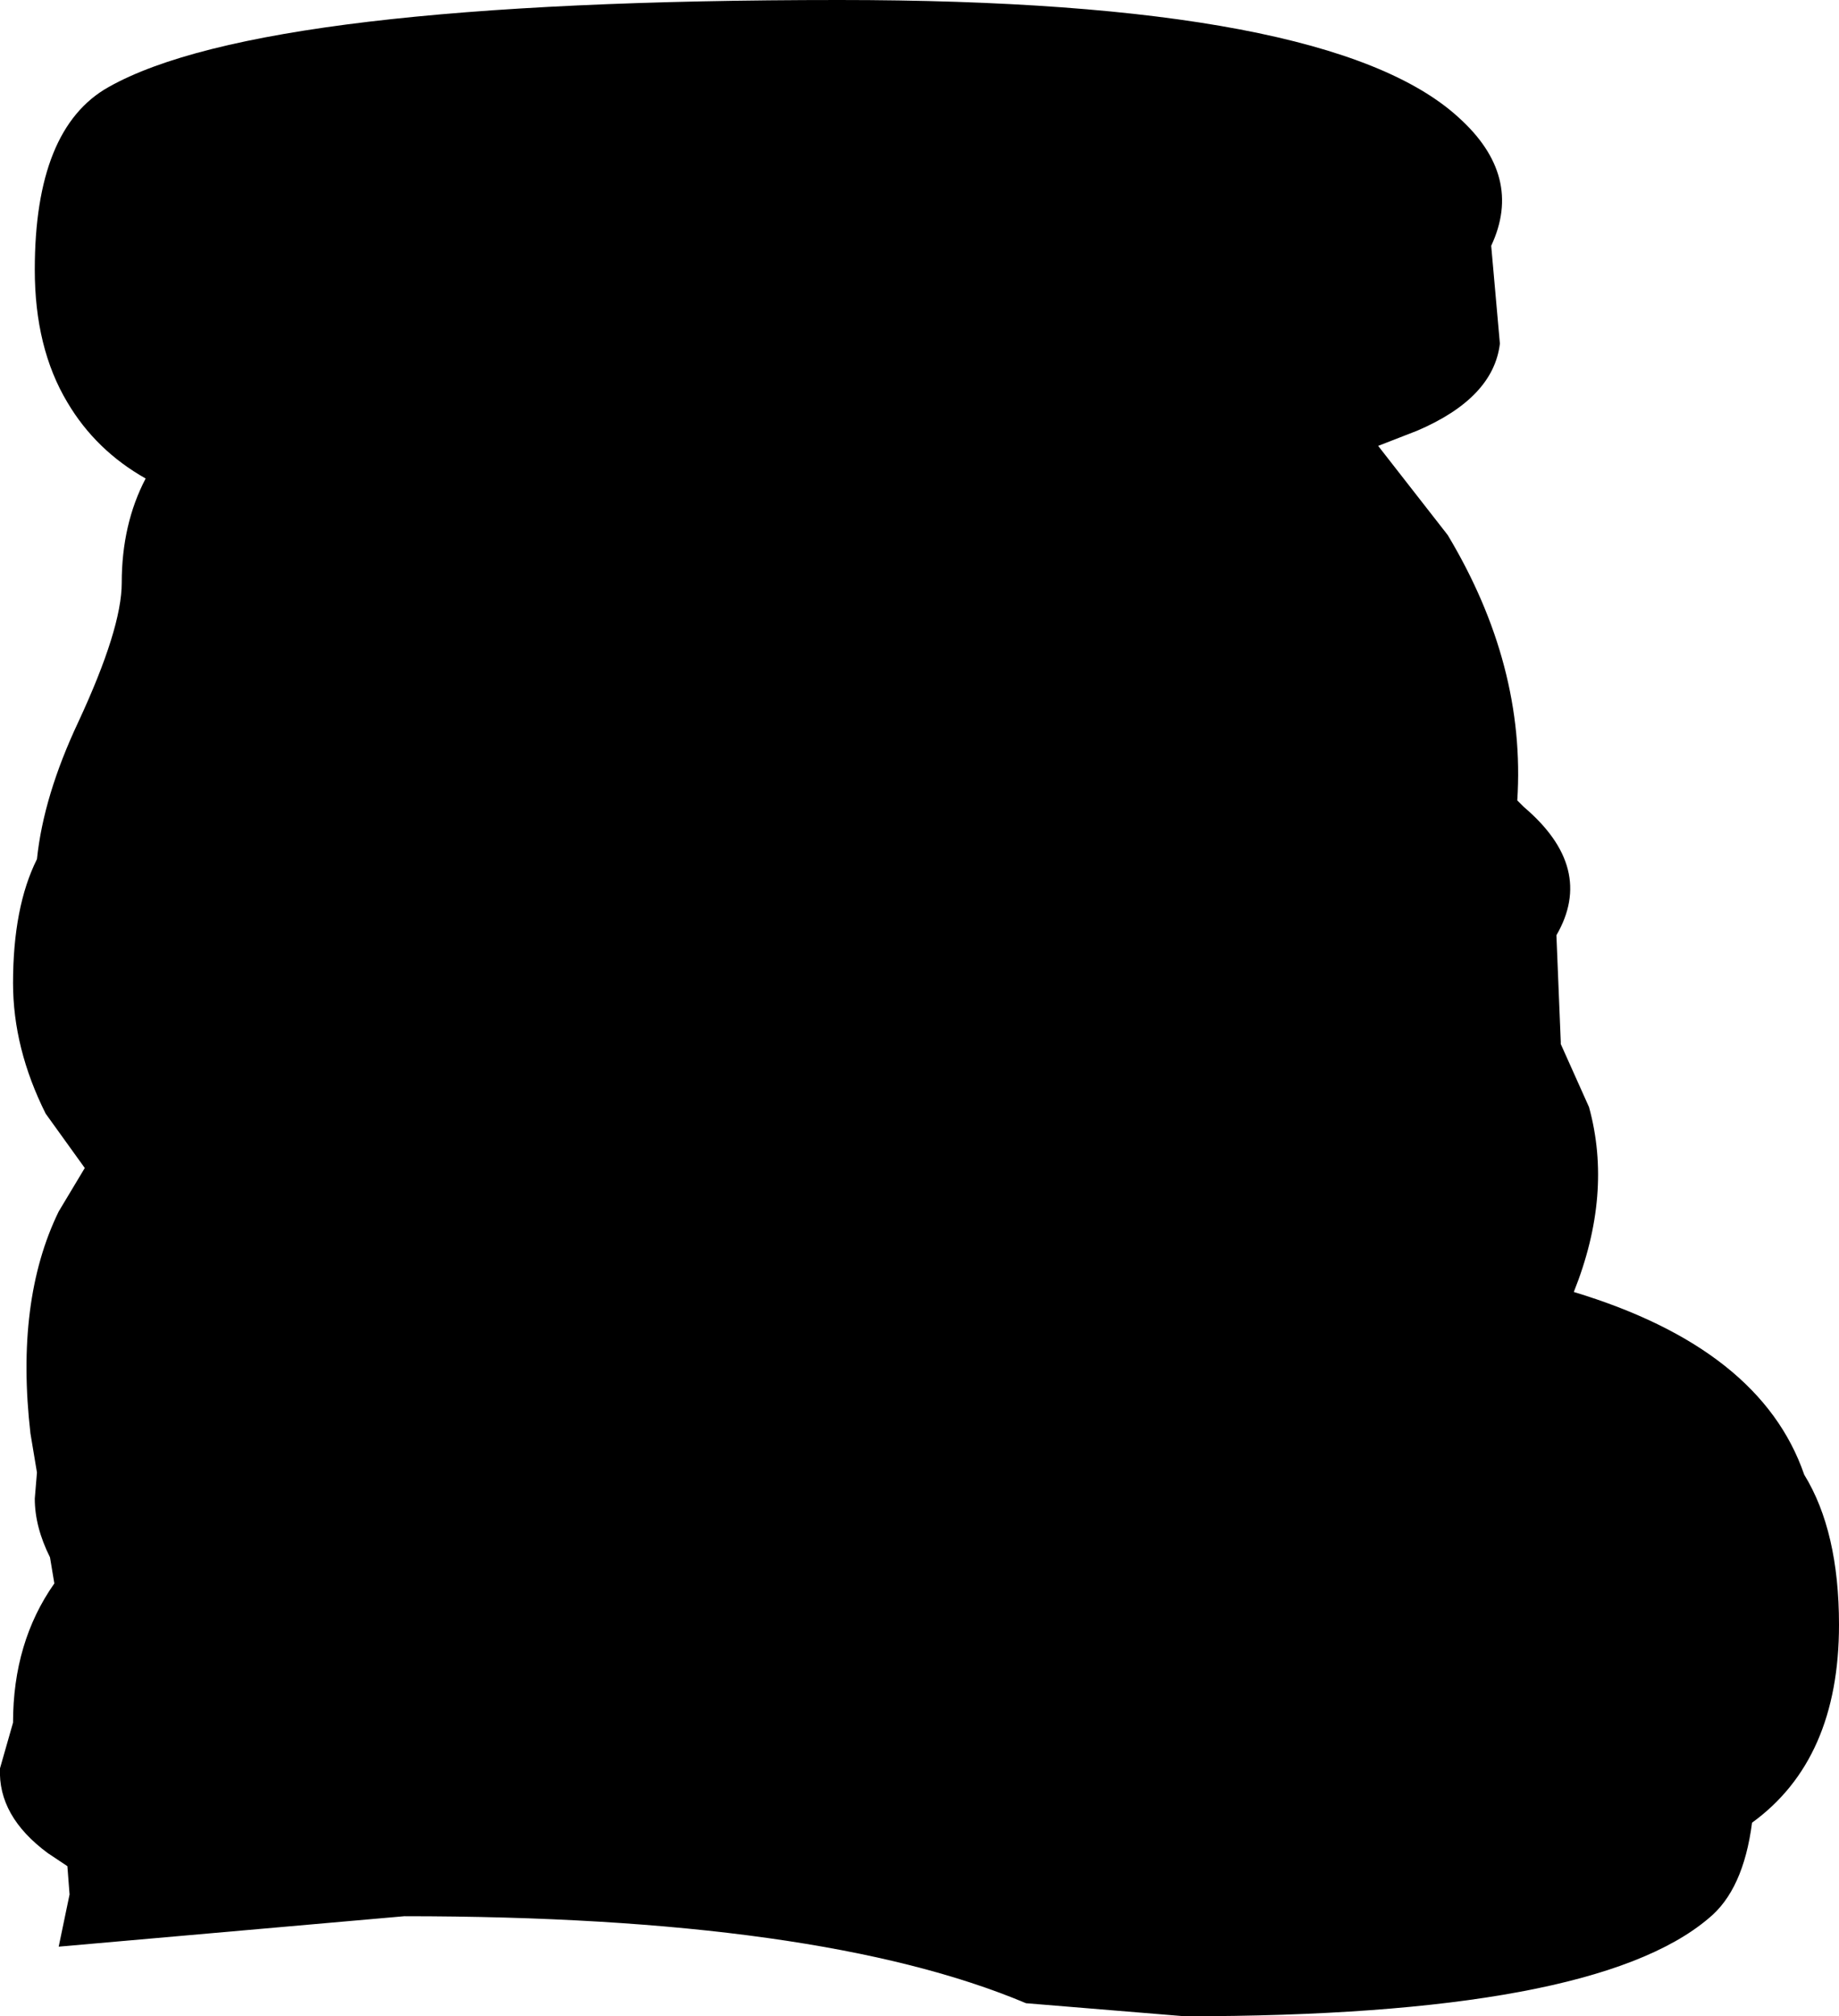 <?xml version="1.0" encoding="UTF-8" standalone="no"?>
<svg xmlns:xlink="http://www.w3.org/1999/xlink" height="46.35px" width="42.3px" xmlns="http://www.w3.org/2000/svg">
  <g transform="matrix(1.0, 0.0, 0.0, 1.0, -80.65, -9.6)">
    <path d="M122.95 46.95 Q122.95 50.05 120.95 51.5 120.75 53.05 119.95 53.7 117.3 55.95 107.9 55.95 L104.25 55.65 Q99.5 53.65 89.95 53.65 L82.0 54.35 82.25 53.15 82.2 52.5 81.75 52.2 Q80.6 51.35 80.65 50.25 L80.95 49.2 Q80.95 47.35 81.9 46.0 L81.8 45.4 Q81.45 44.7 81.45 44.05 L81.5 43.45 81.35 42.55 Q81.0 39.5 82.0 37.45 L82.6 36.45 81.7 35.2 Q80.95 33.7 80.95 32.2 80.95 30.45 81.5 29.35 81.65 27.9 82.45 26.2 83.45 24.05 83.45 23.0 83.45 21.65 84.0 20.6 82.85 19.95 82.2 18.85 81.45 17.6 81.45 15.8 81.45 12.55 83.15 11.6 86.7 9.6 99.95 9.6 111.25 9.6 114.2 12.3 115.7 13.65 114.95 15.25 L115.15 17.5 Q115.0 18.75 113.25 19.5 L112.35 19.85 113.95 21.9 Q115.75 24.9 115.55 28.0 L115.7 28.15 Q117.35 29.55 116.45 31.1 L116.55 33.55 116.55 33.6 117.2 35.05 Q117.75 37.05 116.85 39.3 121.15 40.6 122.15 43.5 122.95 44.8 122.95 46.95" fill="#000000" fill-rule="evenodd" stroke="none"/>
  </g>
</svg>

